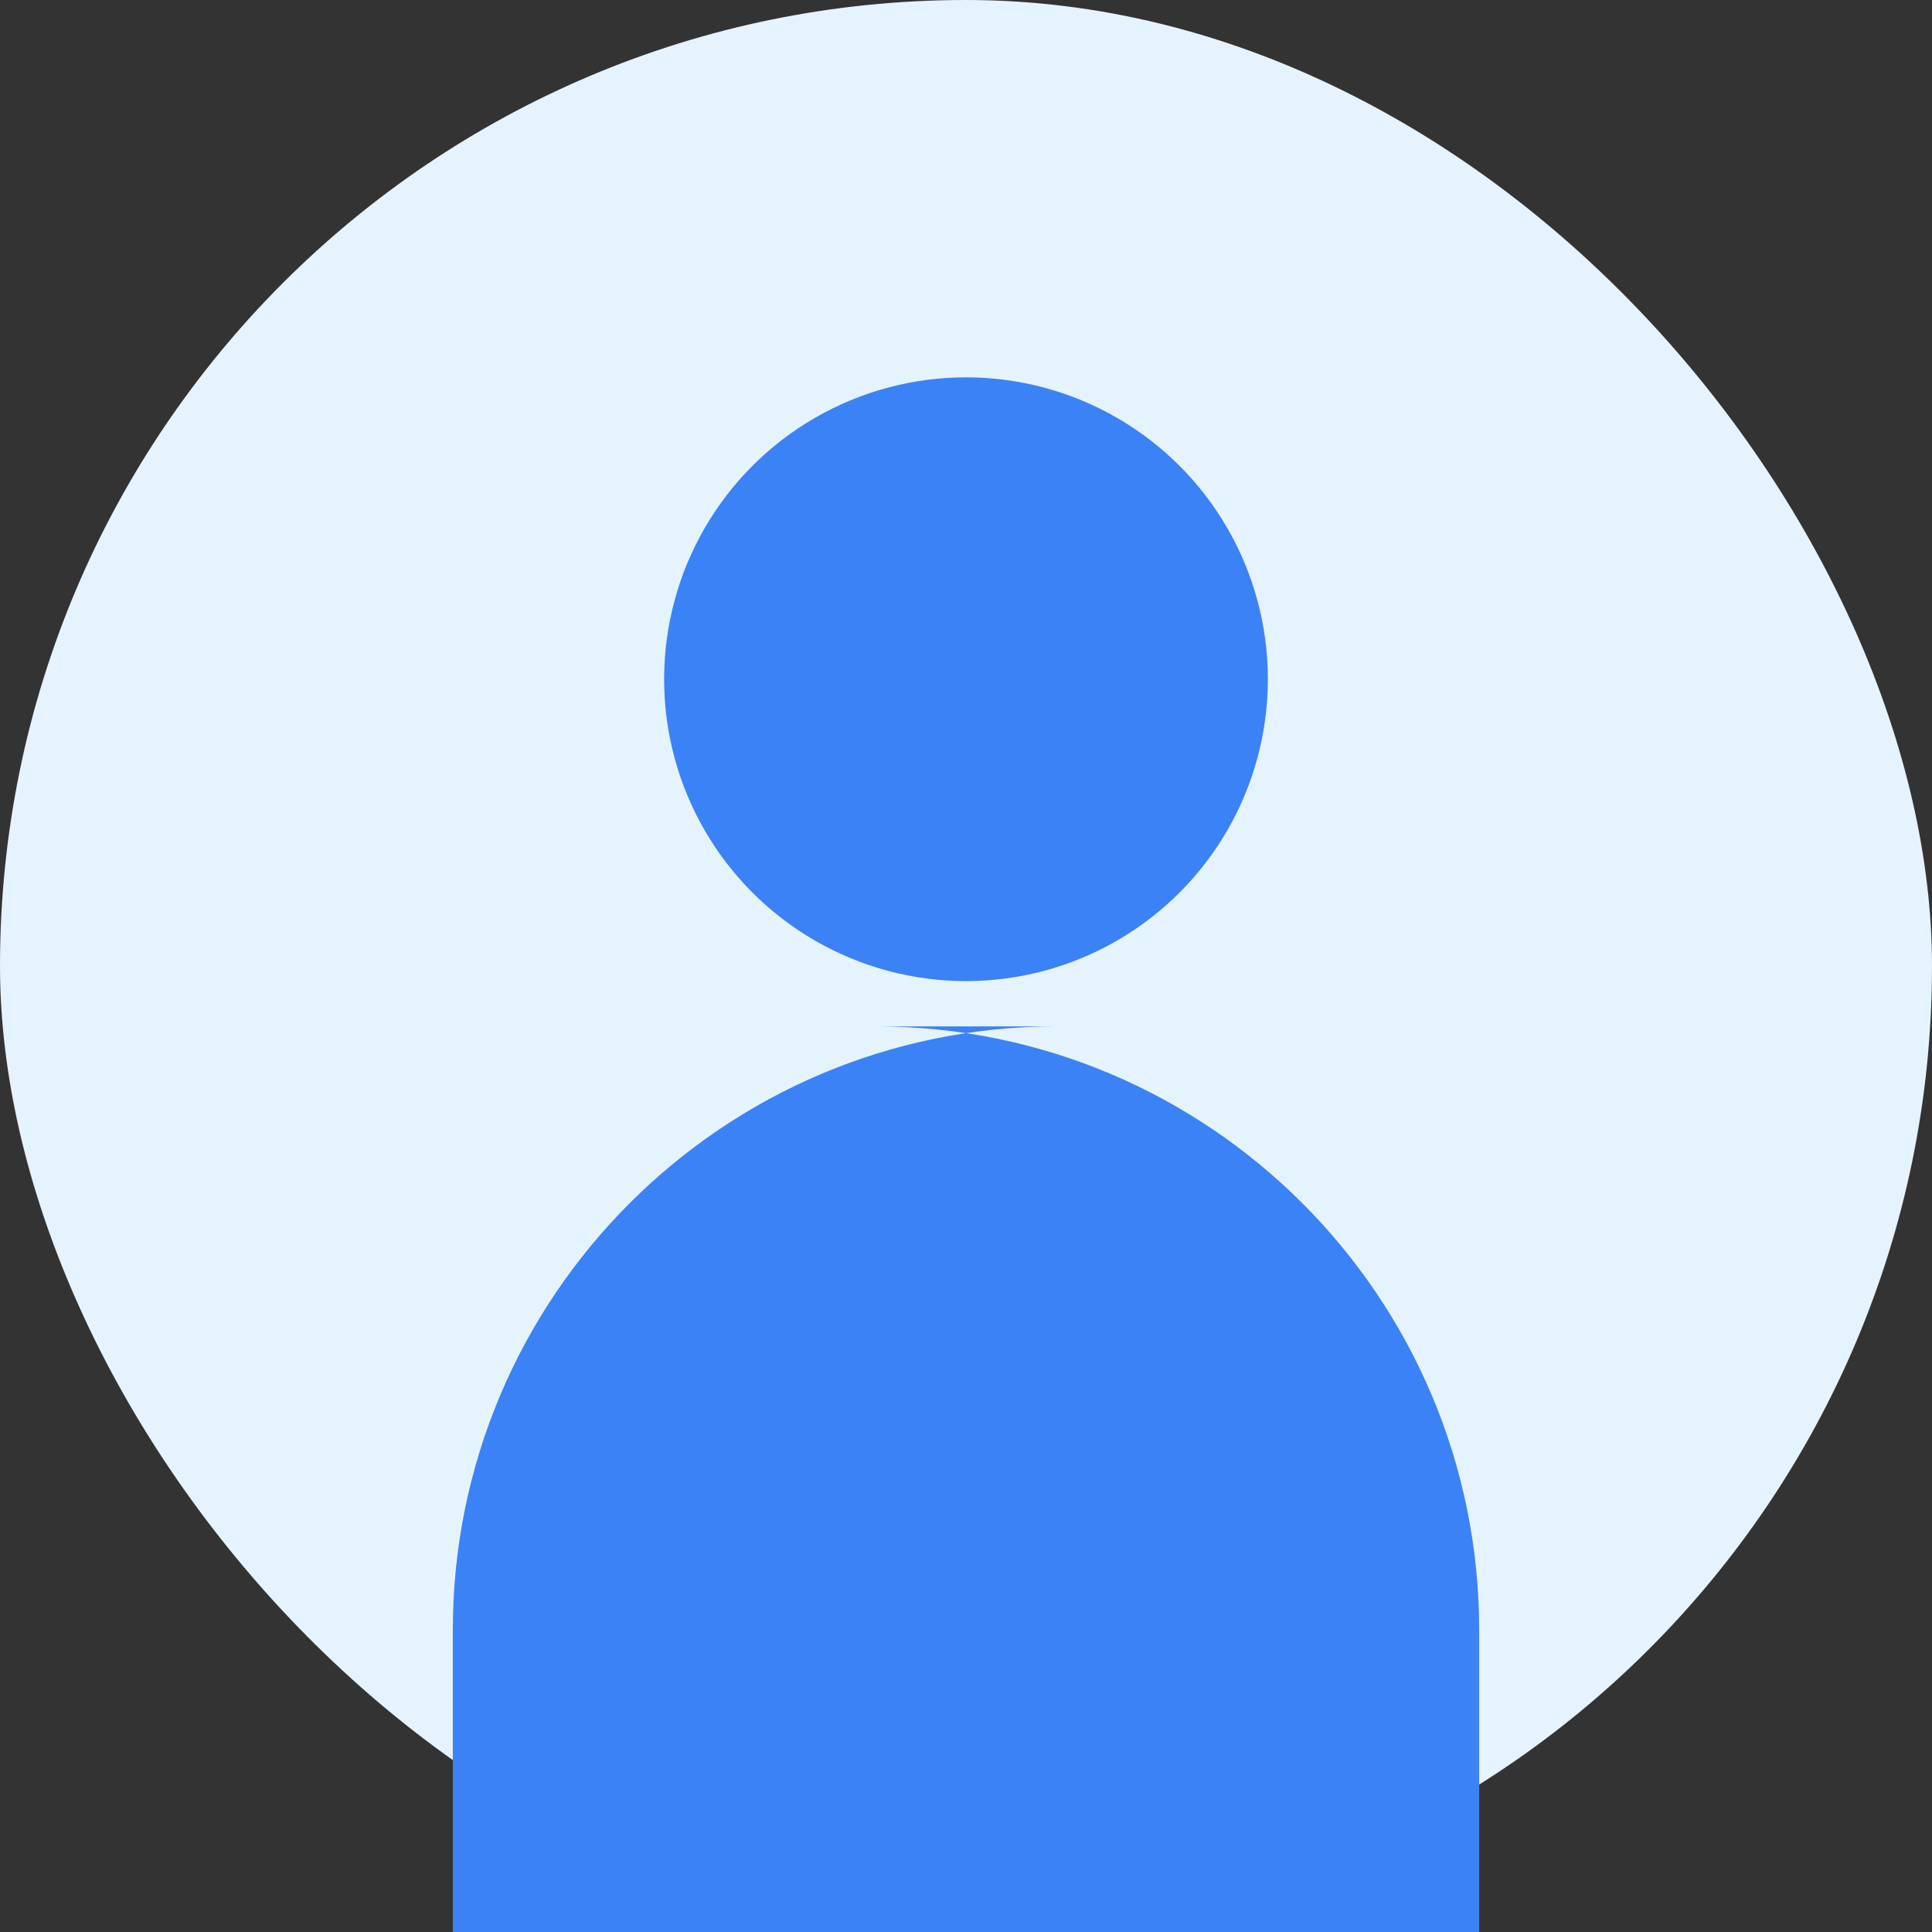 <svg width="128" height="128" viewBox="0 0 128 128" fill="none" xmlns="http://www.w3.org/2000/svg">
  <rect x="0" y="0" width="128" height="128" fill="#333333" stroke="none"/>
  <rect width="128" height="128" rx="64" fill="#E5F3FF"/>
  <circle cx="64" cy="45" r="20" fill="#3B82F6"/>
  <path d="M30 108C30 85.909 47.909 68 70 68H58C80.091 68 98 85.909 98 108V128H30V108Z" fill="#3B82F6"/>
</svg>
